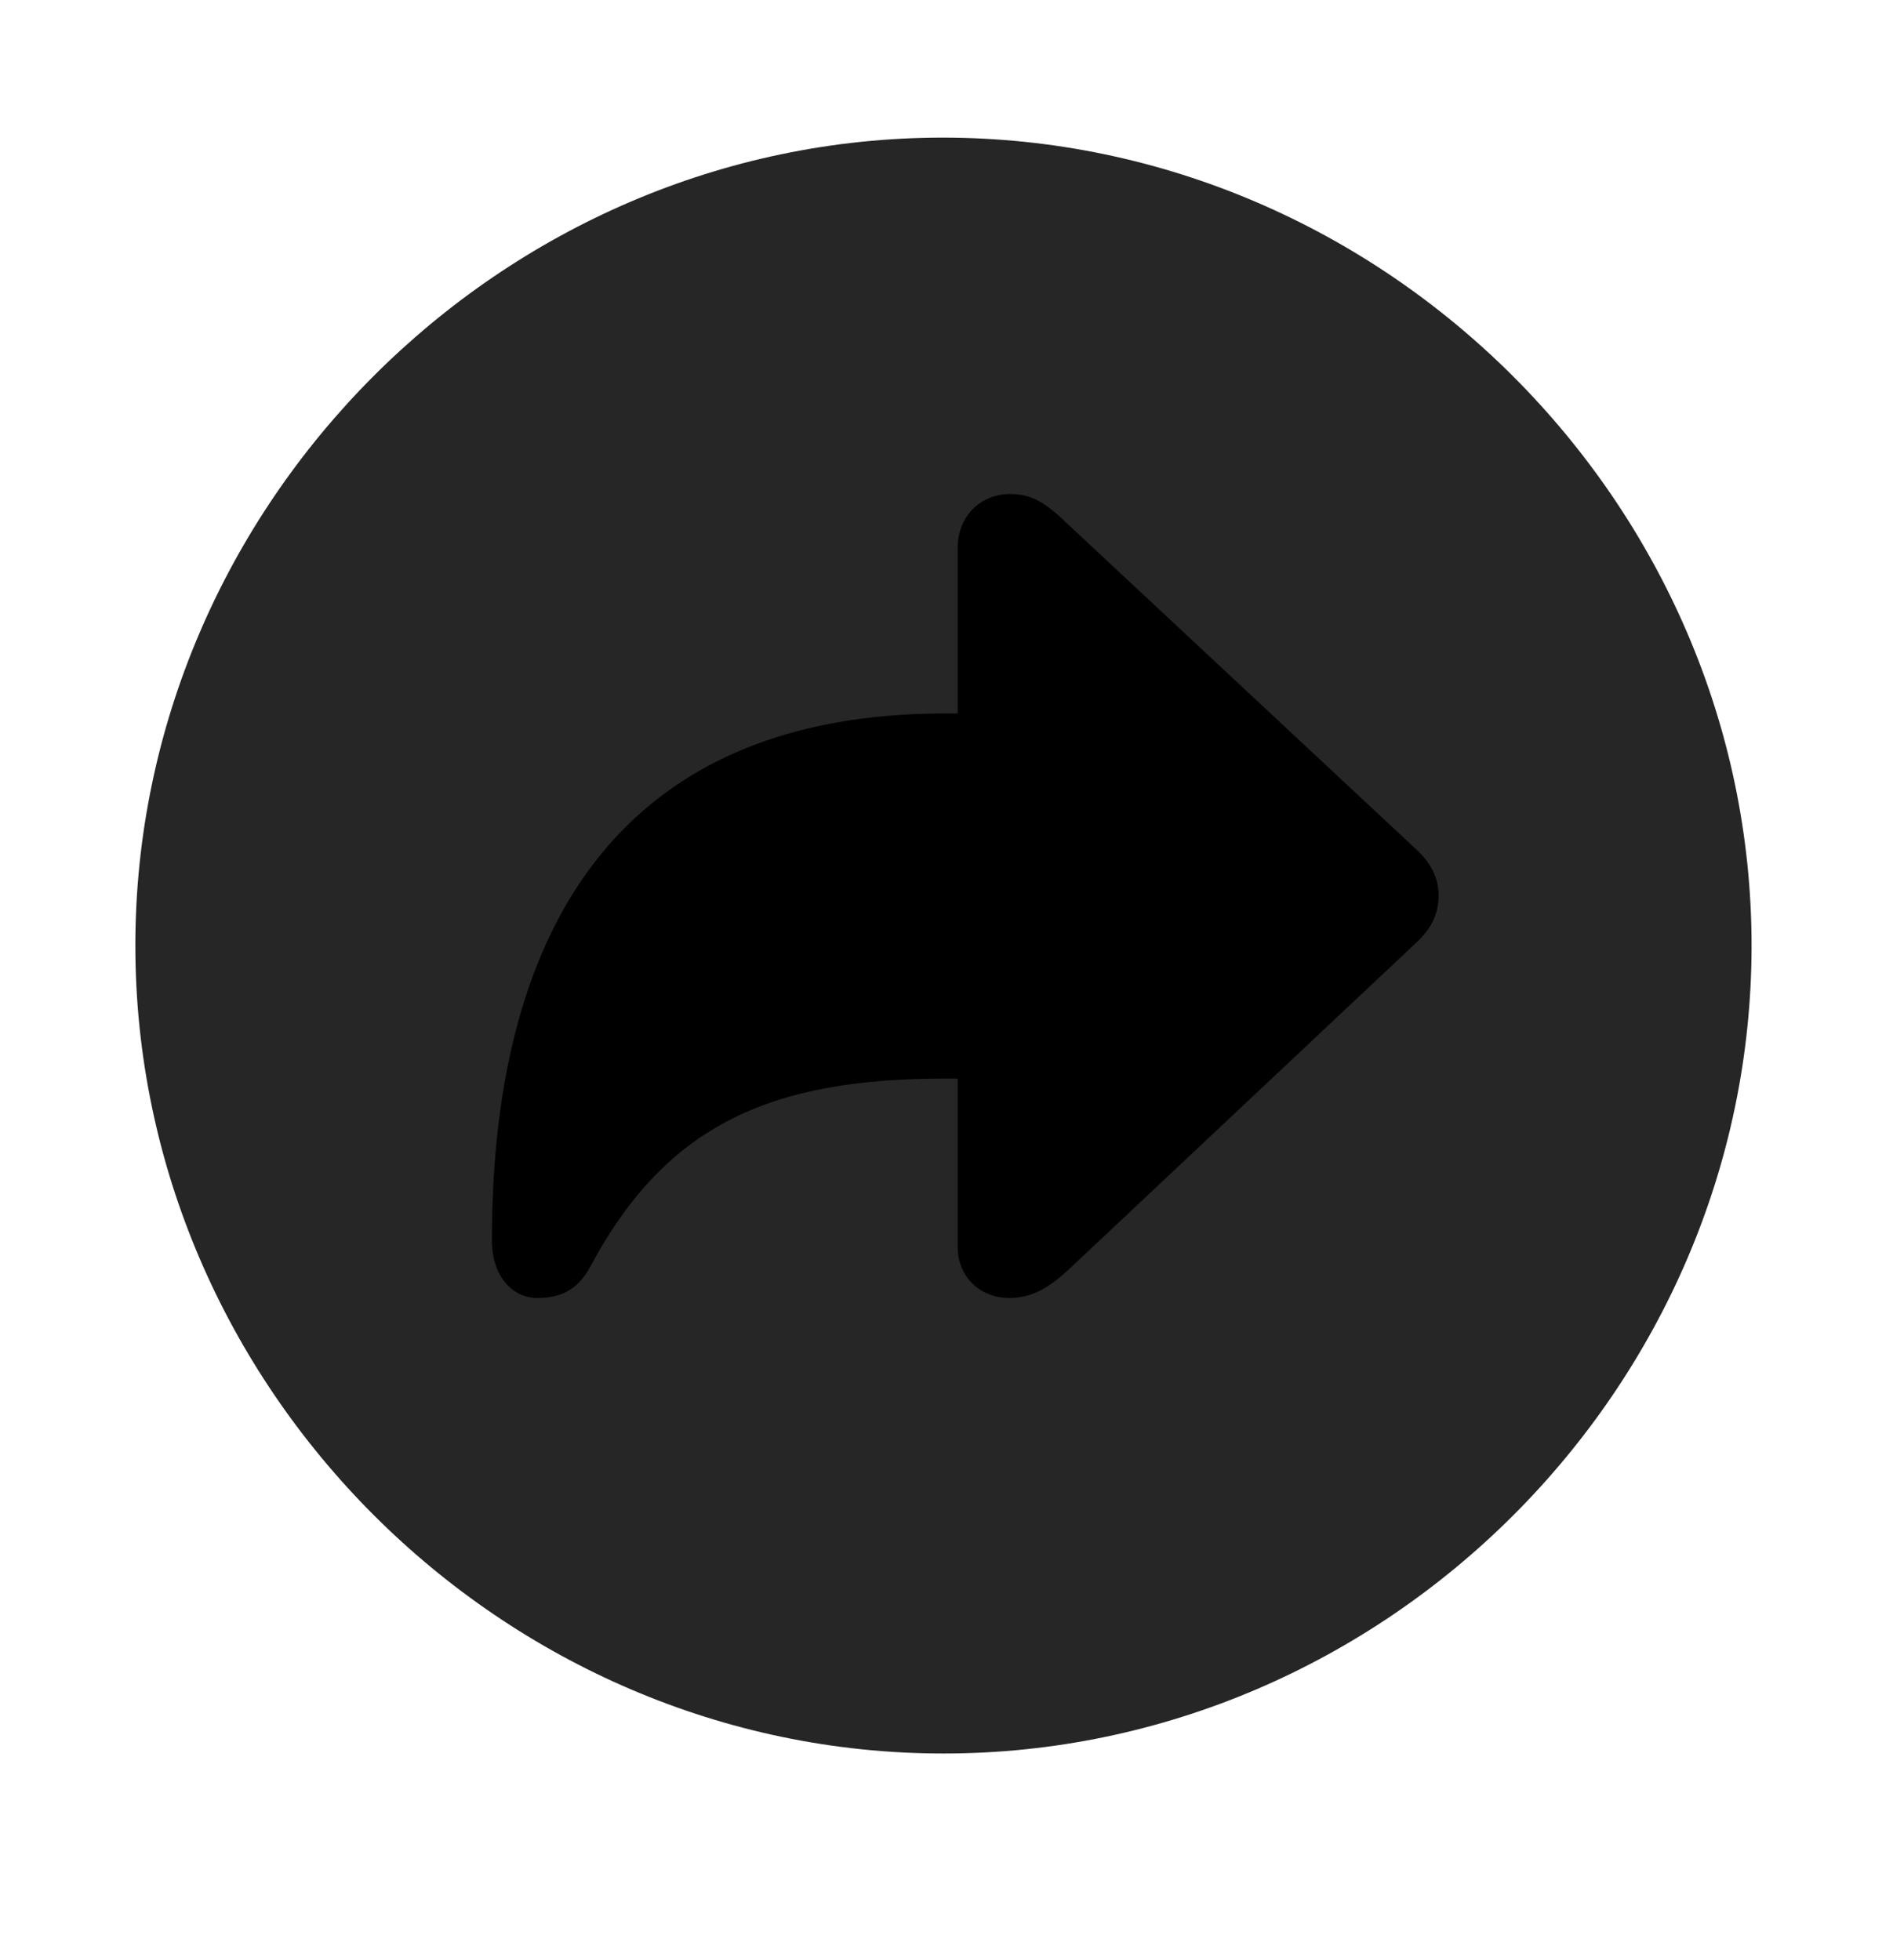<svg width="28" height="29" viewBox="0 0 28 29" fill="currentColor" xmlns="http://www.w3.org/2000/svg">
<g clip-path="url(#clip0_2207_33132)">
<path d="M13.955 25.942C20.494 25.942 25.908 20.528 25.908 13.989C25.908 7.461 20.483 2.036 13.944 2.036C7.416 2.036 2.002 7.461 2.002 13.989C2.002 20.528 7.428 25.942 13.955 25.942Z" fill="currentColor" fill-opacity="0.85"/>
<path d="M7.944 19.203C7.604 19.203 7.276 18.91 7.276 18.348C7.276 13.532 9.326 10.555 13.979 10.555H14.166V8.094C14.166 7.661 14.483 7.309 14.94 7.309C15.268 7.309 15.467 7.438 15.807 7.766L20.94 12.559C21.198 12.793 21.279 13.028 21.279 13.25C21.279 13.485 21.198 13.719 20.94 13.954L15.807 18.782C15.502 19.063 15.256 19.203 14.928 19.203C14.483 19.203 14.166 18.875 14.166 18.453V15.957H13.979C11.459 15.957 9.877 16.602 8.74 18.723C8.53 19.133 8.225 19.203 7.944 19.203Z" fill="currentColor"/>
</g>
<defs>
<clipPath id="clip0_2207_33132">
<rect width="23.906" height="23.918" fill="currentColor" transform="translate(2.002 2.024)"/>
</clipPath>
</defs>
</svg>
